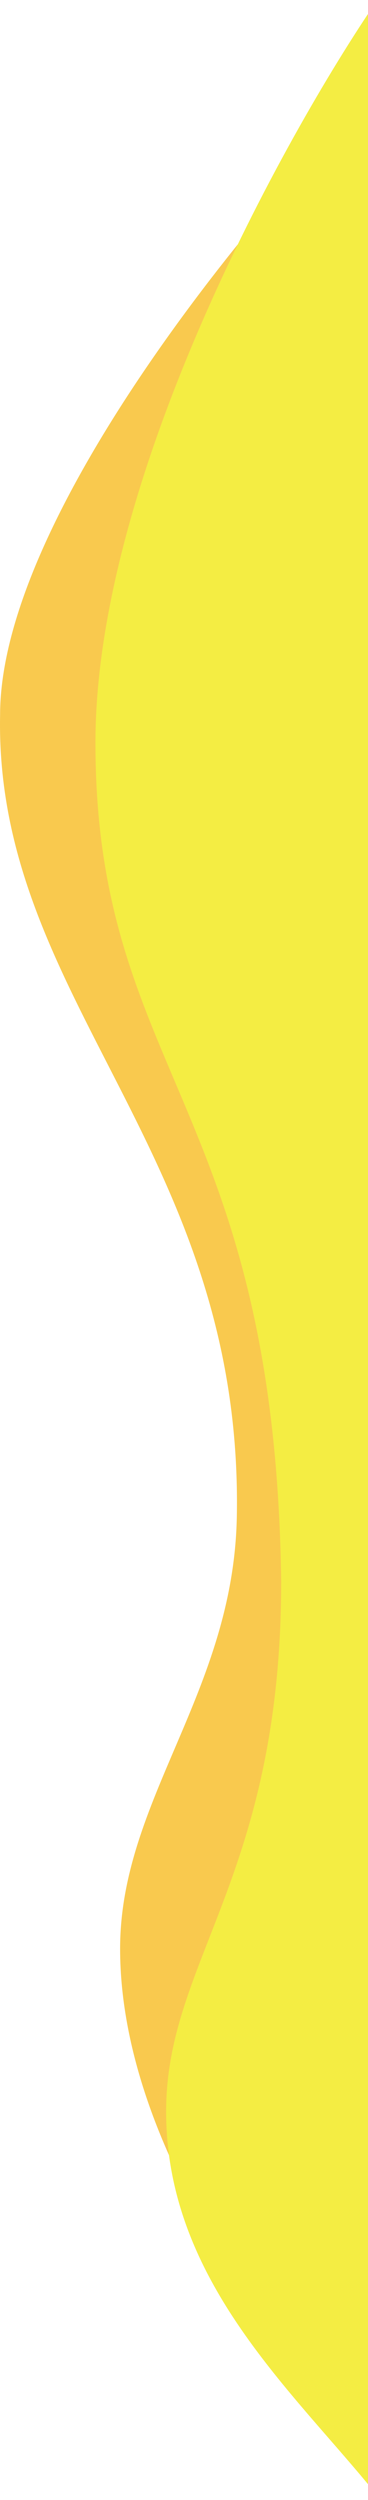 <svg width="66" height="448" viewBox="0 0 66 448" fill="none" xmlns="http://www.w3.org/2000/svg">
<path d="M21.54 349.214C21.539 387.19 53.92 426.506 67.531 436.481L70.627 12.677C46.255 36.361 0.018 92.603 0.018 128.099C-1.014 179.25 43.699 206.521 42.472 271.824C41.882 303.222 21.54 322.533 21.54 349.214Z" fill="#F9C94E"/>
<path d="M17.117 133.111C17.117 85.822 50.825 24.667 67.679 0V447.242C52.889 428.766 29.795 408.915 29.795 378.401C29.795 351.278 50.432 336.389 50.432 283.322C49.253 198.266 17.117 192.222 17.117 133.111Z" fill="#F4ED43"/>
</svg>
